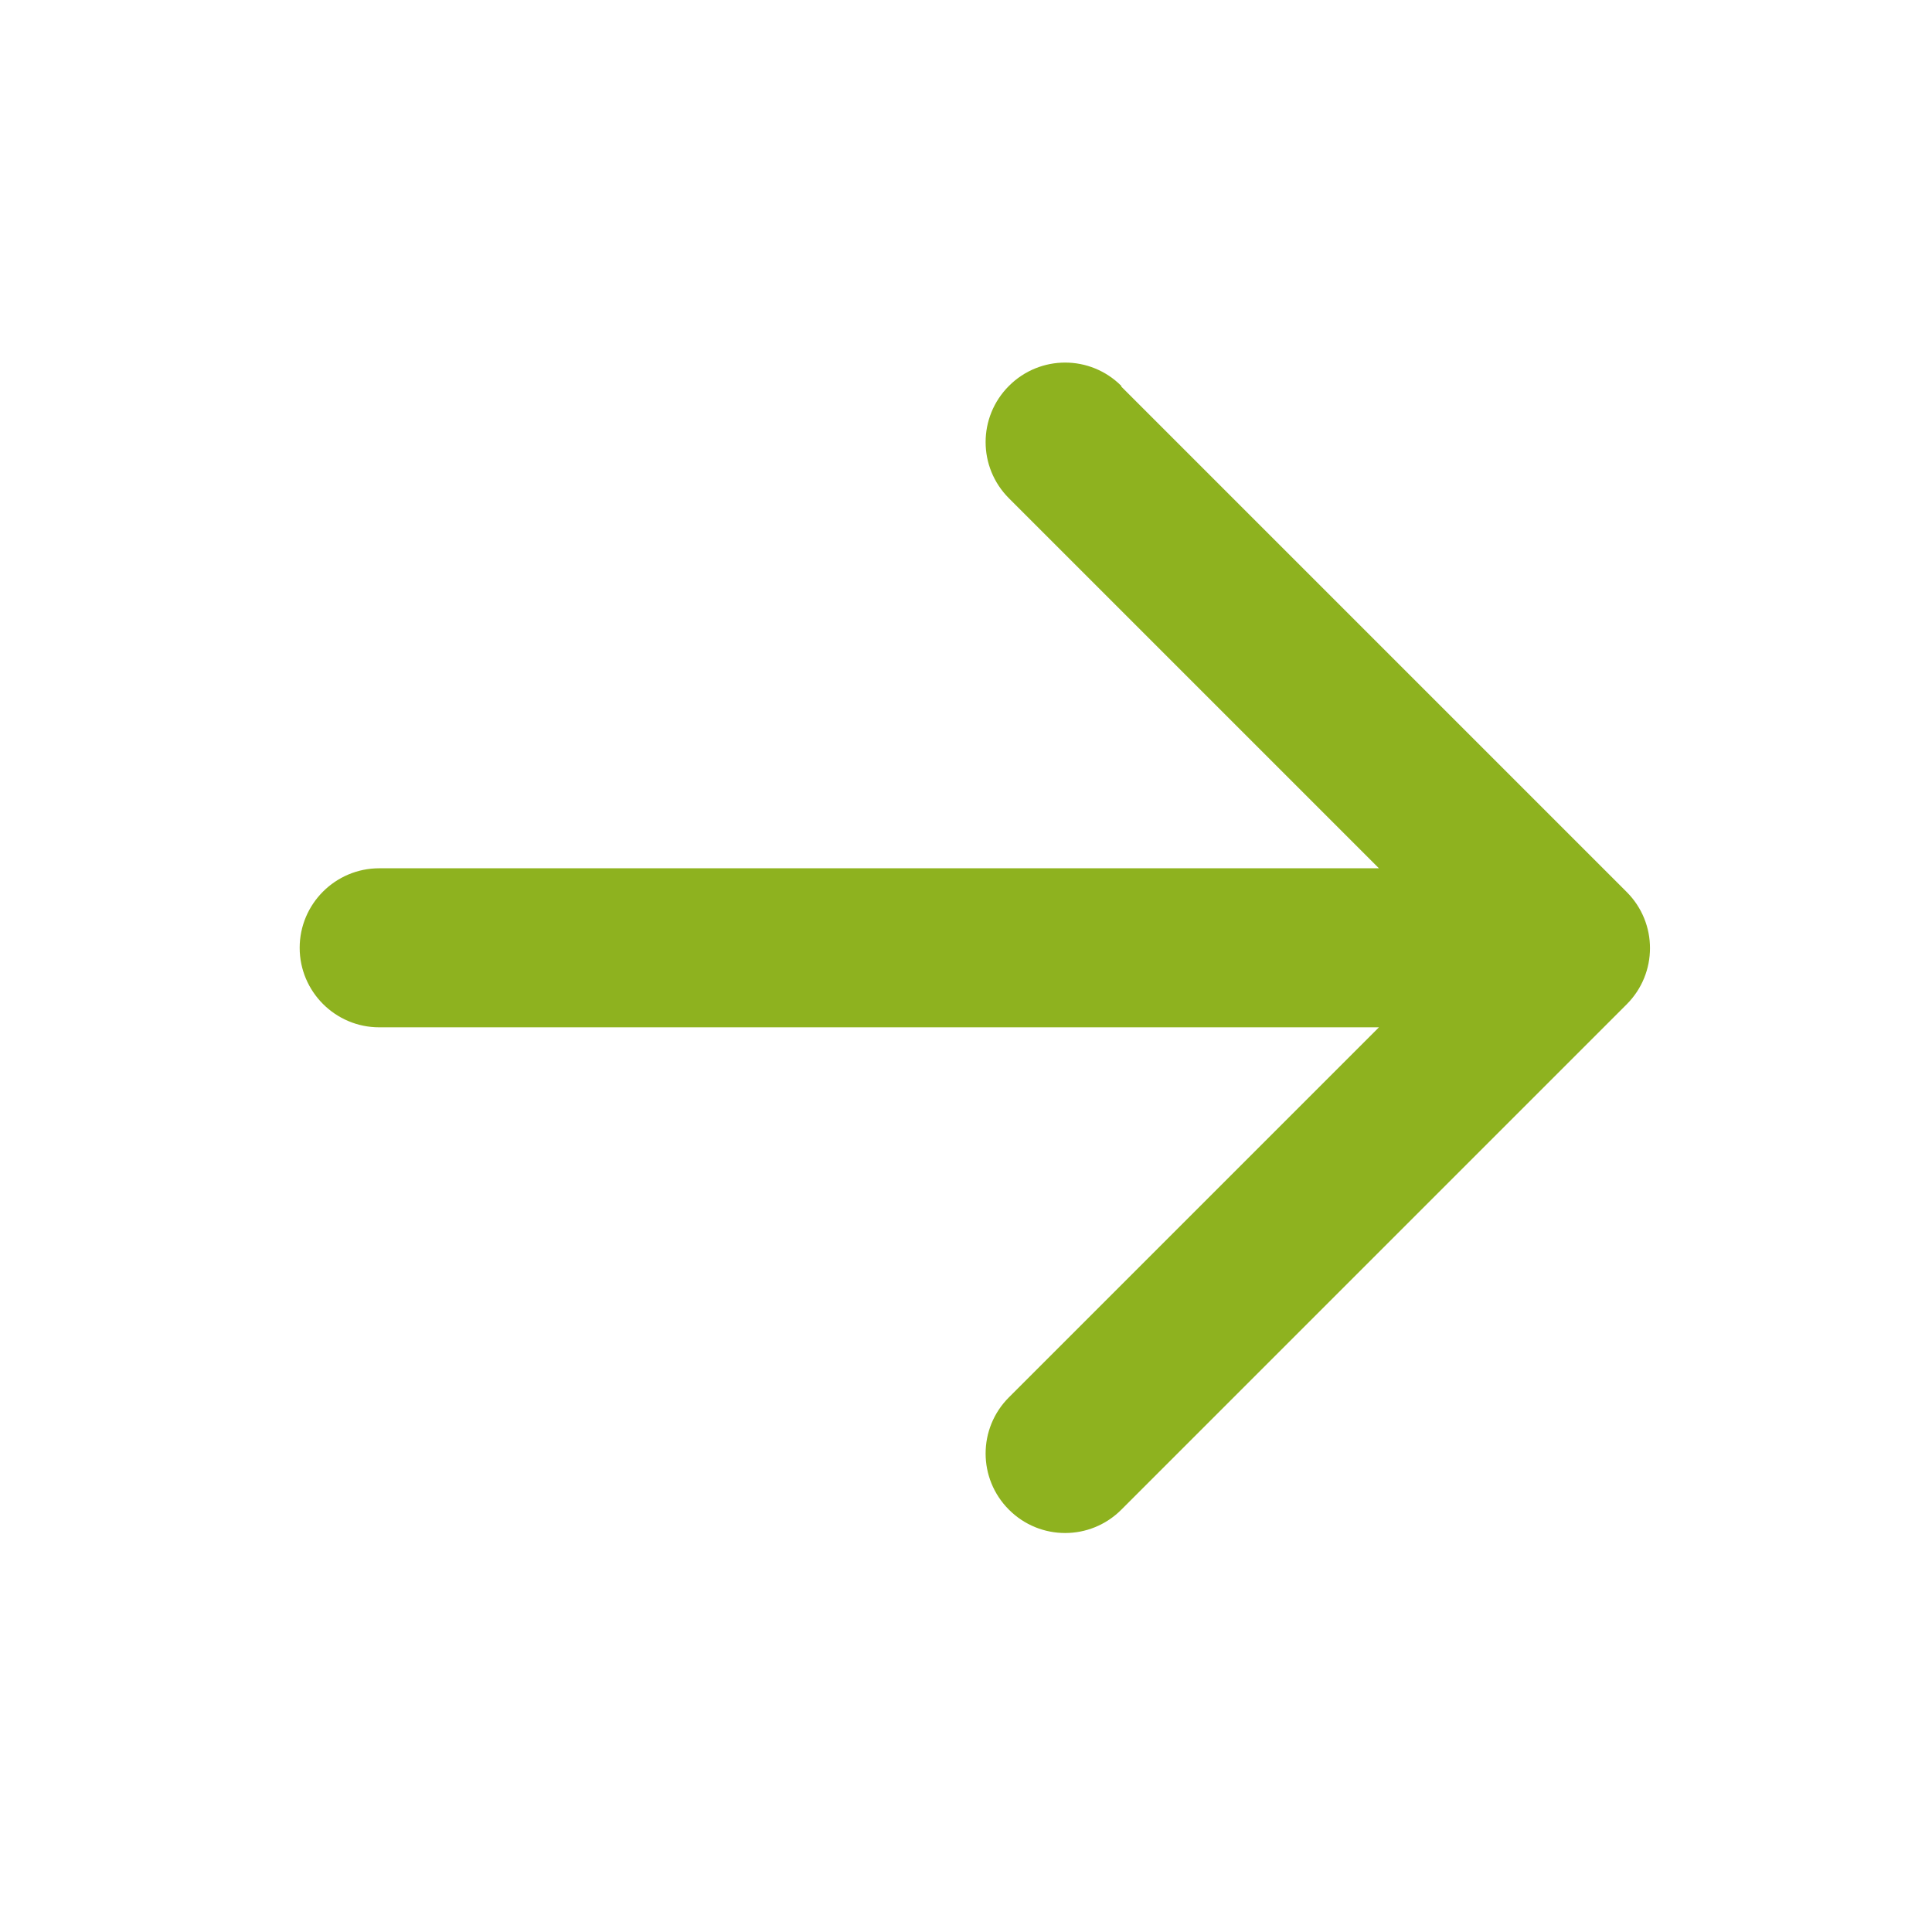 <?xml version="1.0" encoding="UTF-8"?>
<svg id="_レイヤー_2" data-name="レイヤー 2" xmlns="http://www.w3.org/2000/svg" viewBox="0 0 54.67 54.67">
  <defs>
    <style>
      .cls-1 {
        fill: none;
      }

      .cls-2 {
        fill: #8eb21f;
        fill-rule: evenodd;
      }
    </style>
  </defs>
  <g id="newDesign">
    <circle class="cls-1" cx="27.33" cy="27.33" r="27.33"/>
    <path class="cls-2" d="m31.73,10.94l14.3,14.3c.88.88.88,2.3,0,3.18l-14.3,14.3c-.88.88-2.3.88-3.18,0-.88-.88-.88-2.3,0-3.18l10.47-10.47H10.73c-1.24,0-2.25-1.01-2.25-2.25h0c0-1.24,1.01-2.25,2.25-2.25h28.29l-10.47-10.47c-.88-.88-.88-2.3,0-3.18.88-.88,2.3-.88,3.18,0Z"/>
  </g>
</svg>